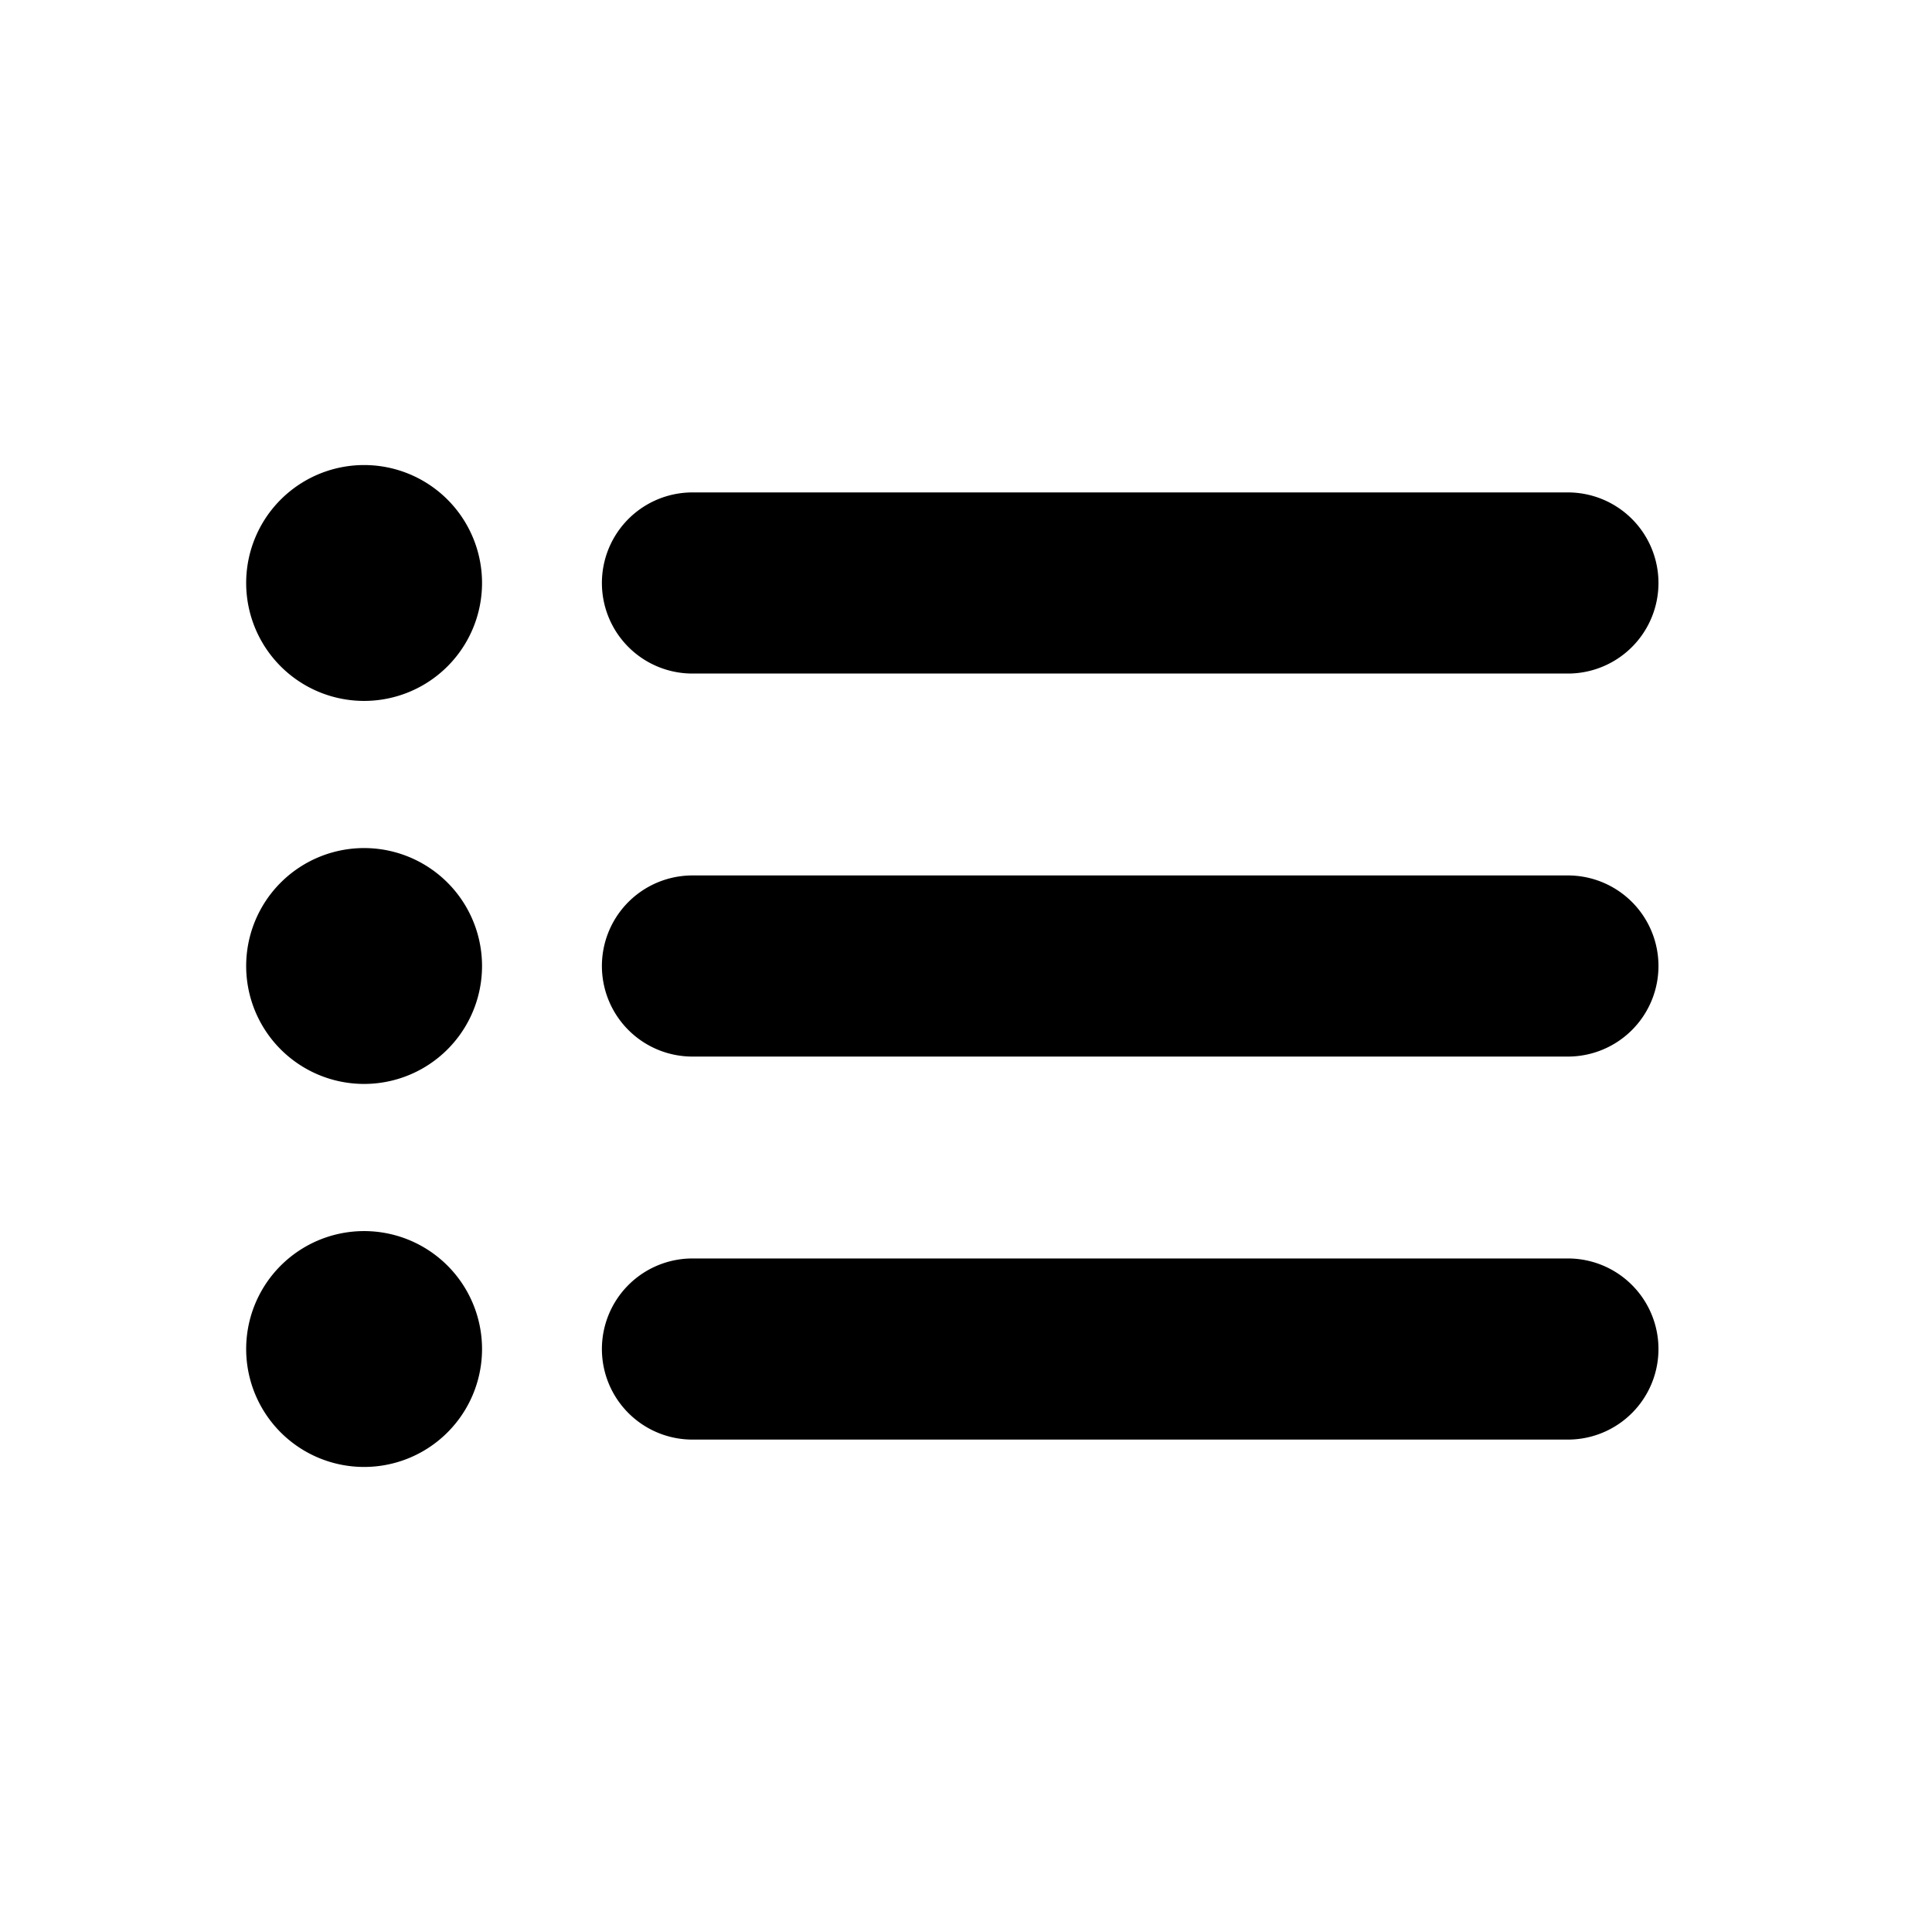 <svg xmlns="http://www.w3.org/2000/svg" fill="none" viewBox="-1.125 -1.125 24 24" stroke="currentColor"
    aria-hidden="true" id="List-Bullet--Streamline-Heroicons-Outline" height="24" width="24">
    <desc>List Bullet Streamline Icon: https://streamlinehq.com</desc>
    <path stroke-linecap="round" stroke-linejoin="round"
        d="M7.477 6.117h10.875M7.477 10.875h10.875m-10.875 4.758h10.875M3.398 6.117h0.006v0.007H3.398V6.117Zm0.34 0a0.34 0.34 0 1 1 -0.68 0 0.34 0.34 0 0 1 0.68 0ZM3.398 10.875h0.006v0.007H3.398V10.875Zm0.34 0a0.34 0.34 0 1 1 -0.68 0 0.34 0.34 0 0 1 0.68 0Zm-0.34 4.758h0.006v0.007H3.398v-0.007Zm0.34 0a0.34 0.34 0 1 1 -0.68 0 0.34 0.34 0 0 1 0.68 0Z"
        stroke-width="2.25"></path>
</svg>